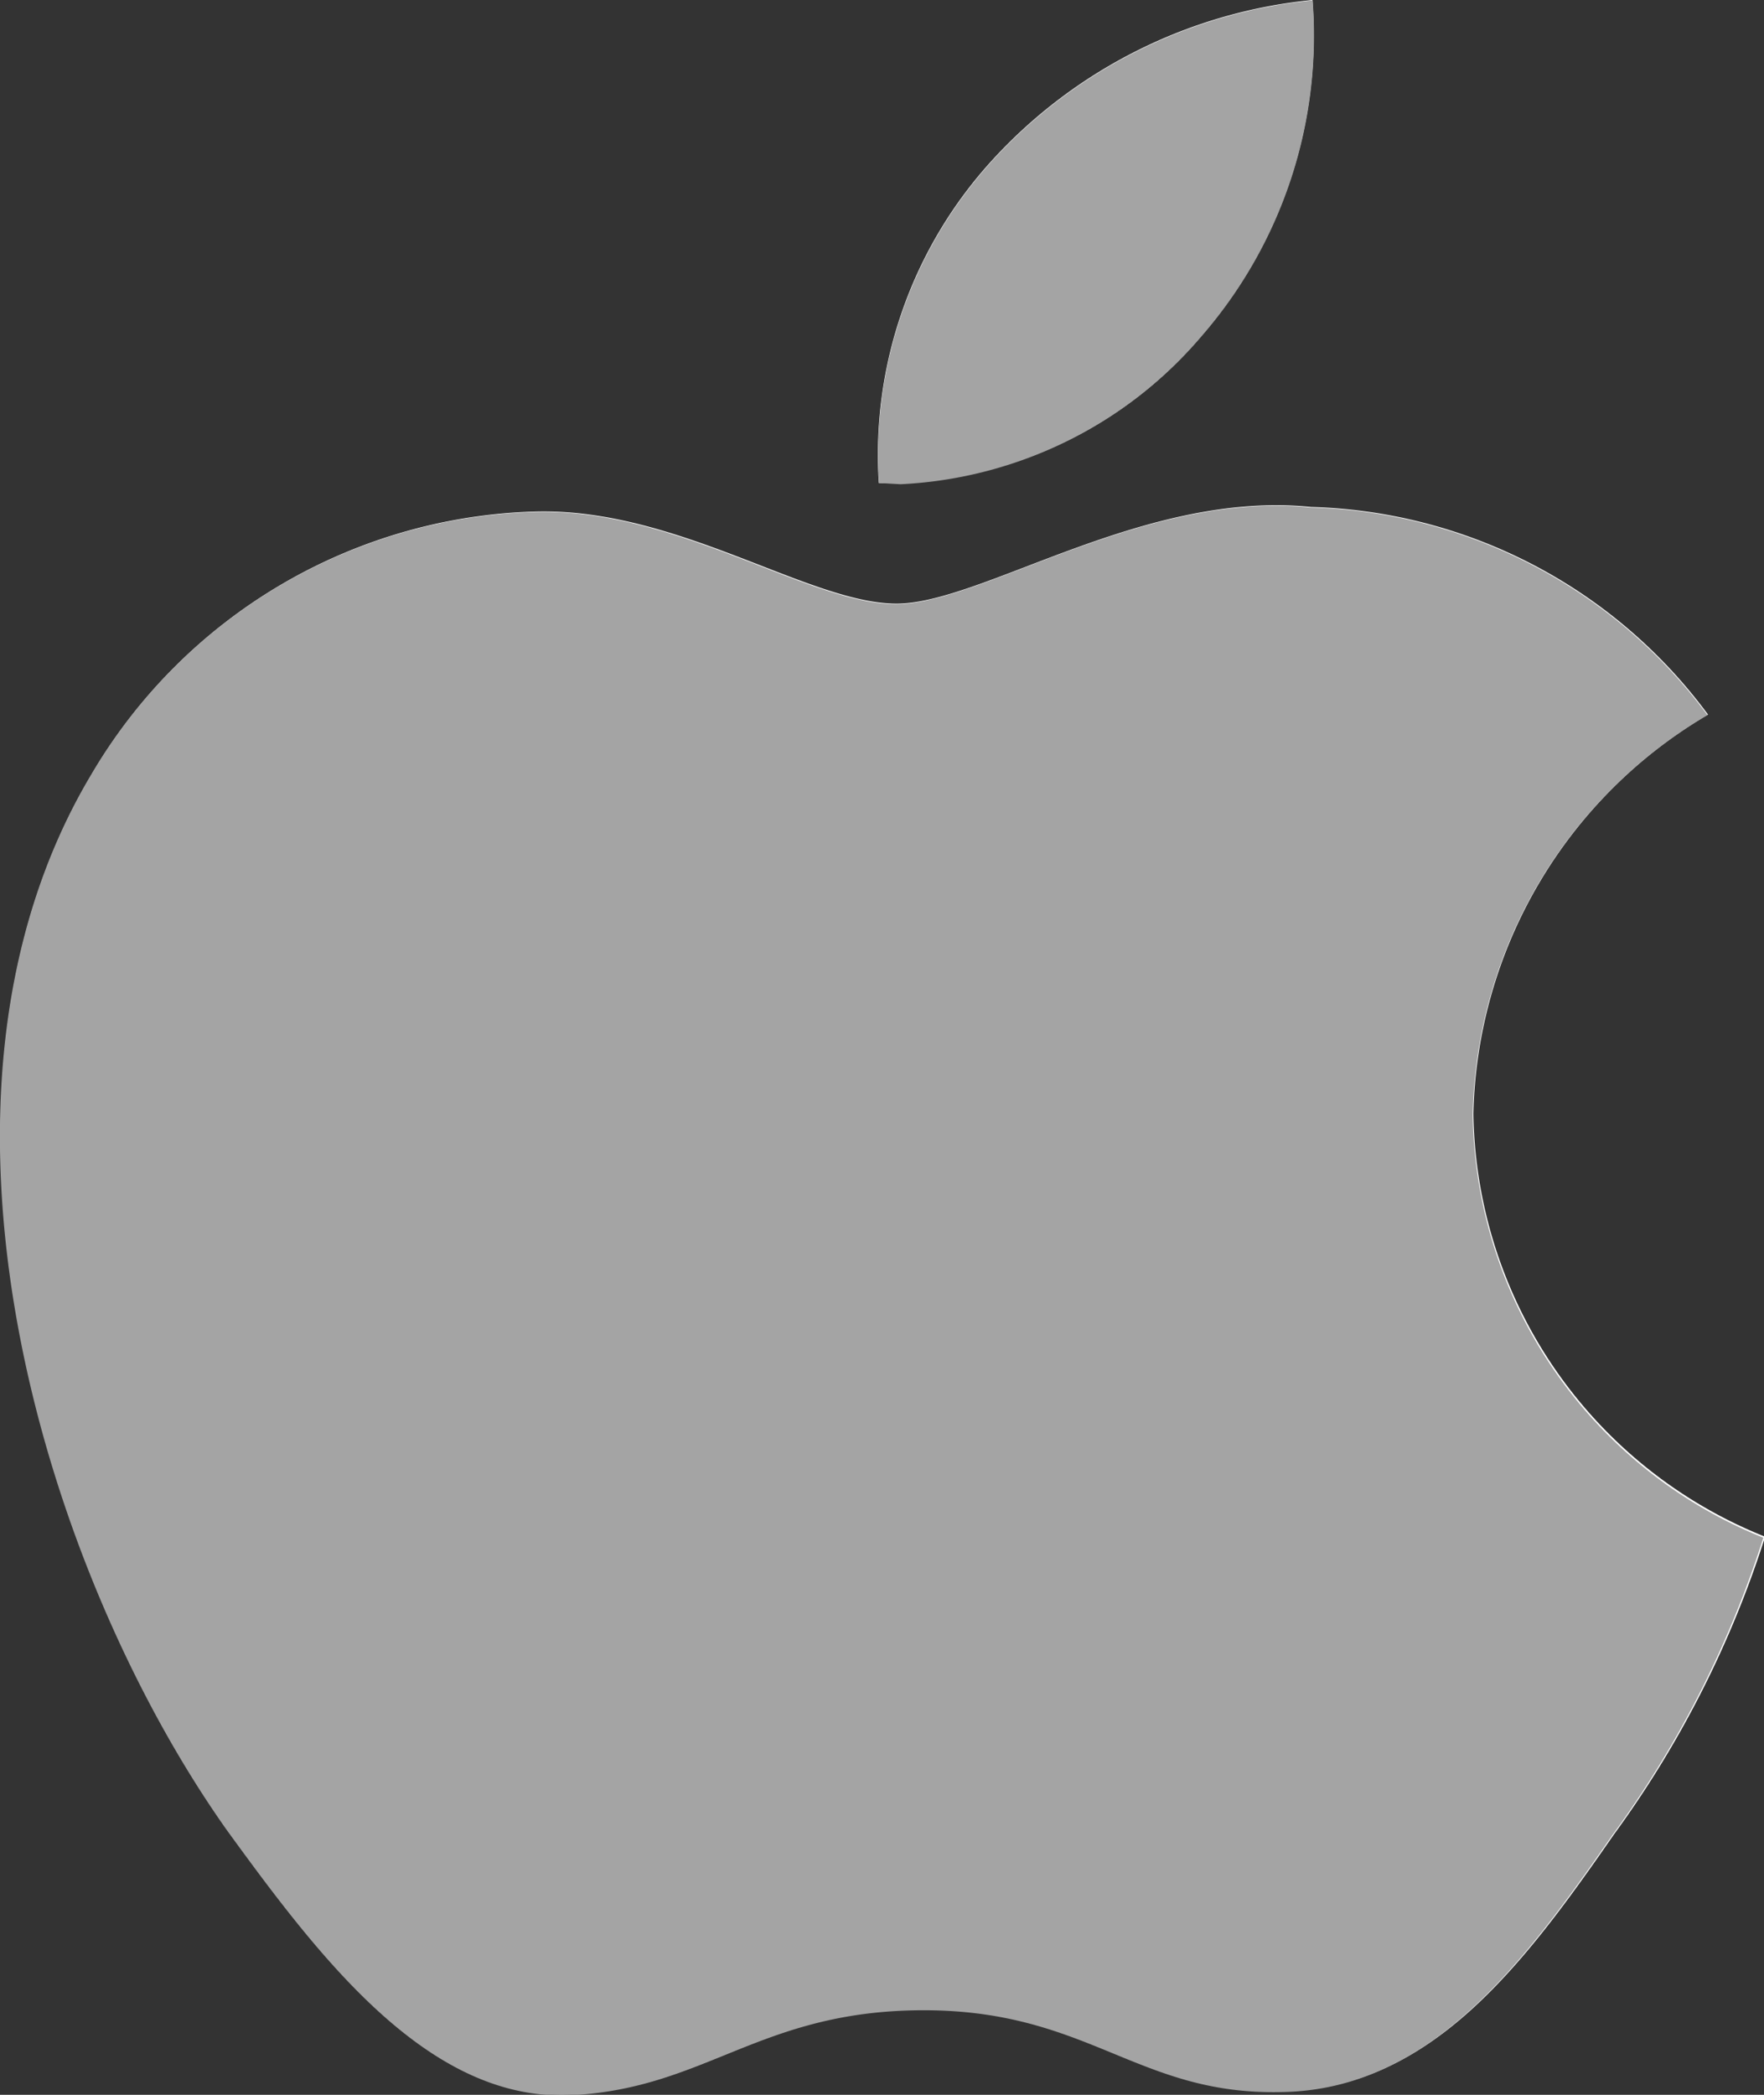 <svg xmlns="http://www.w3.org/2000/svg" width="16" height="19" viewBox="0 0 16 19">
  <rect x="0" y="0" width="16" height="19" fill="#333333" stroke="none"/>
  <g id="Vector_Smart_Object" data-name="Vector Smart Object" transform="translate(-1159 -962)">
    <g id="Vector_Smart_Object-2" data-name="Vector Smart Object" transform="translate(1149.139 957.37)">
      <g id="Group_1" data-name="Group 1">
        <path id="Path_1" data-name="Path 1" d="M23.225,14.734a4.31,4.31,0,0,1,2.128-3.623,4.633,4.633,0,0,0-3.6-1.883c-1.516-.154-2.987.877-3.76.877-.788,0-1.977-.862-3.259-.836a4.824,4.824,0,0,0-4.039,2.38c-1.747,2.922-.444,7.215,1.23,9.577.837,1.157,1.815,2.448,3.1,2.4,1.253-.049,1.721-.772,3.232-.772s1.937.772,3.243.743c1.344-.02,2.191-1.162,3-2.329a9.413,9.413,0,0,0,1.371-2.7A4.2,4.2,0,0,1,23.225,14.734Z" fill="#fff"/>
        <path id="Path_2" data-name="Path 2" d="M20.758,7.676A4.155,4.155,0,0,0,21.765,4.63a4.535,4.535,0,0,0-2.9,1.448,3.96,3.96,0,0,0-1.033,2.933A3.753,3.753,0,0,0,20.758,7.676Z" fill="#fff"/>
      </g>
    </g>
    <path id="Color_Overlay" data-name="Color Overlay" d="M1161.058,978.6c-1.673-2.362-2.976-6.656-1.229-9.577a4.826,4.826,0,0,1,4.039-2.38c1.283-.025,2.471.837,3.26.837.772,0,2.243-1.031,3.759-.877a4.63,4.63,0,0,1,3.6,1.883,4.308,4.308,0,0,0-2.129,3.622,4.2,4.2,0,0,0,2.636,3.839,9.4,9.4,0,0,1-1.371,2.7c-.808,1.166-1.654,2.309-3,2.328-1.306.03-1.745-.742-3.244-.742s-1.979.723-3.232.772h-.065C1162.841,981,1161.882,979.734,1161.058,978.6Zm5.915-12.216a3.964,3.964,0,0,1,1.033-2.933,4.534,4.534,0,0,1,2.9-1.447,4.154,4.154,0,0,1-1.007,3.045,3.825,3.825,0,0,1-2.731,1.343C1167.1,966.388,1167.037,966.385,1166.973,966.38Z" fill="#a4a4a4"/>
  </g>
</svg>
